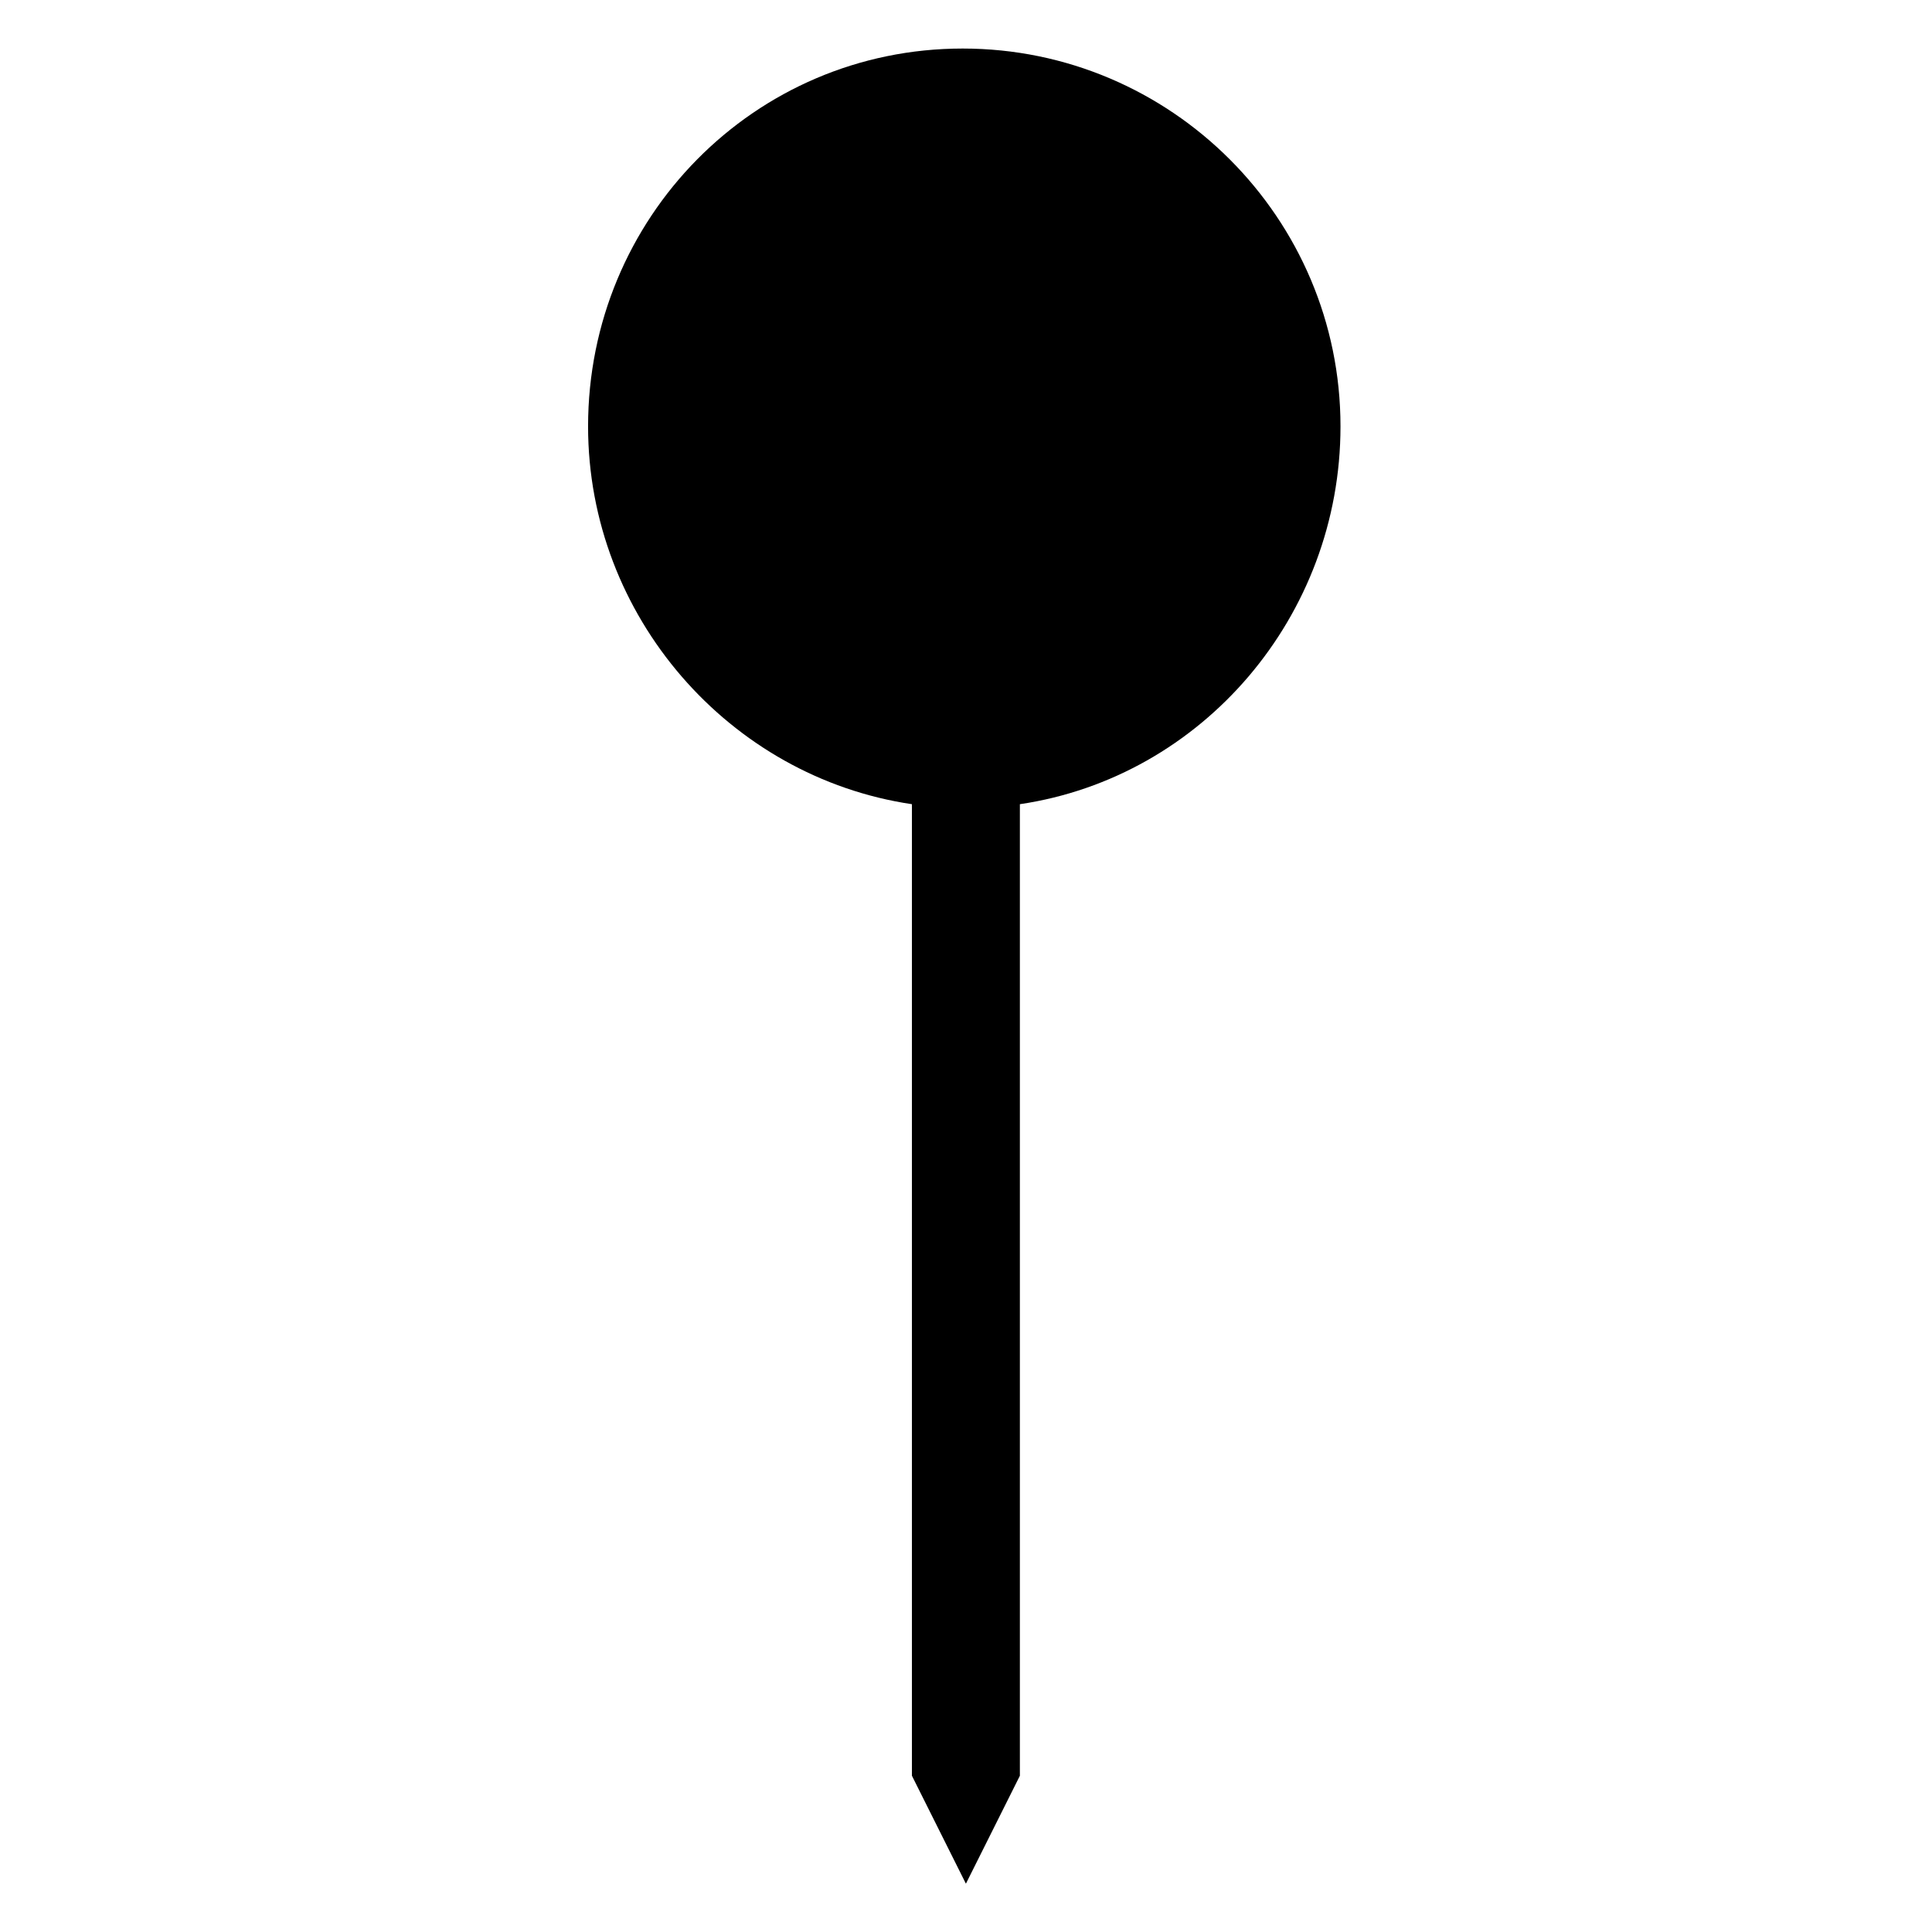 ﻿<?xml version="1.0" encoding="utf-8"?><svg version="1.1" xmlns="http://www.w3.org/2000/svg" xmlns:xlink="http://www.w3.org/1999/xlink" width="20px" height="20px" viewBox="0 0 20 20" xml:space="preserve" enable-background="new 0 0 20 20">
<g color-interpolation="linearRGB" transform="scale(0.75,0.75)">
<g transform="matrix(1.49 0 0 -1.49 0.667 26)">
<path d="M9 1 L8.5 -0 L8 1 L8 10 C6.31 10.25 5 11.74 5 13.5 C5 15.43 6.54 17 8.47 17 C10.4 17 11.97 15.43 11.97 13.5 C11.97 11.74 10.69 10.25 9 10 L9 1 Z " stroke="none"  fill-rule="evenodd" fill-opacity="1" />
</g>
</g>
</svg>